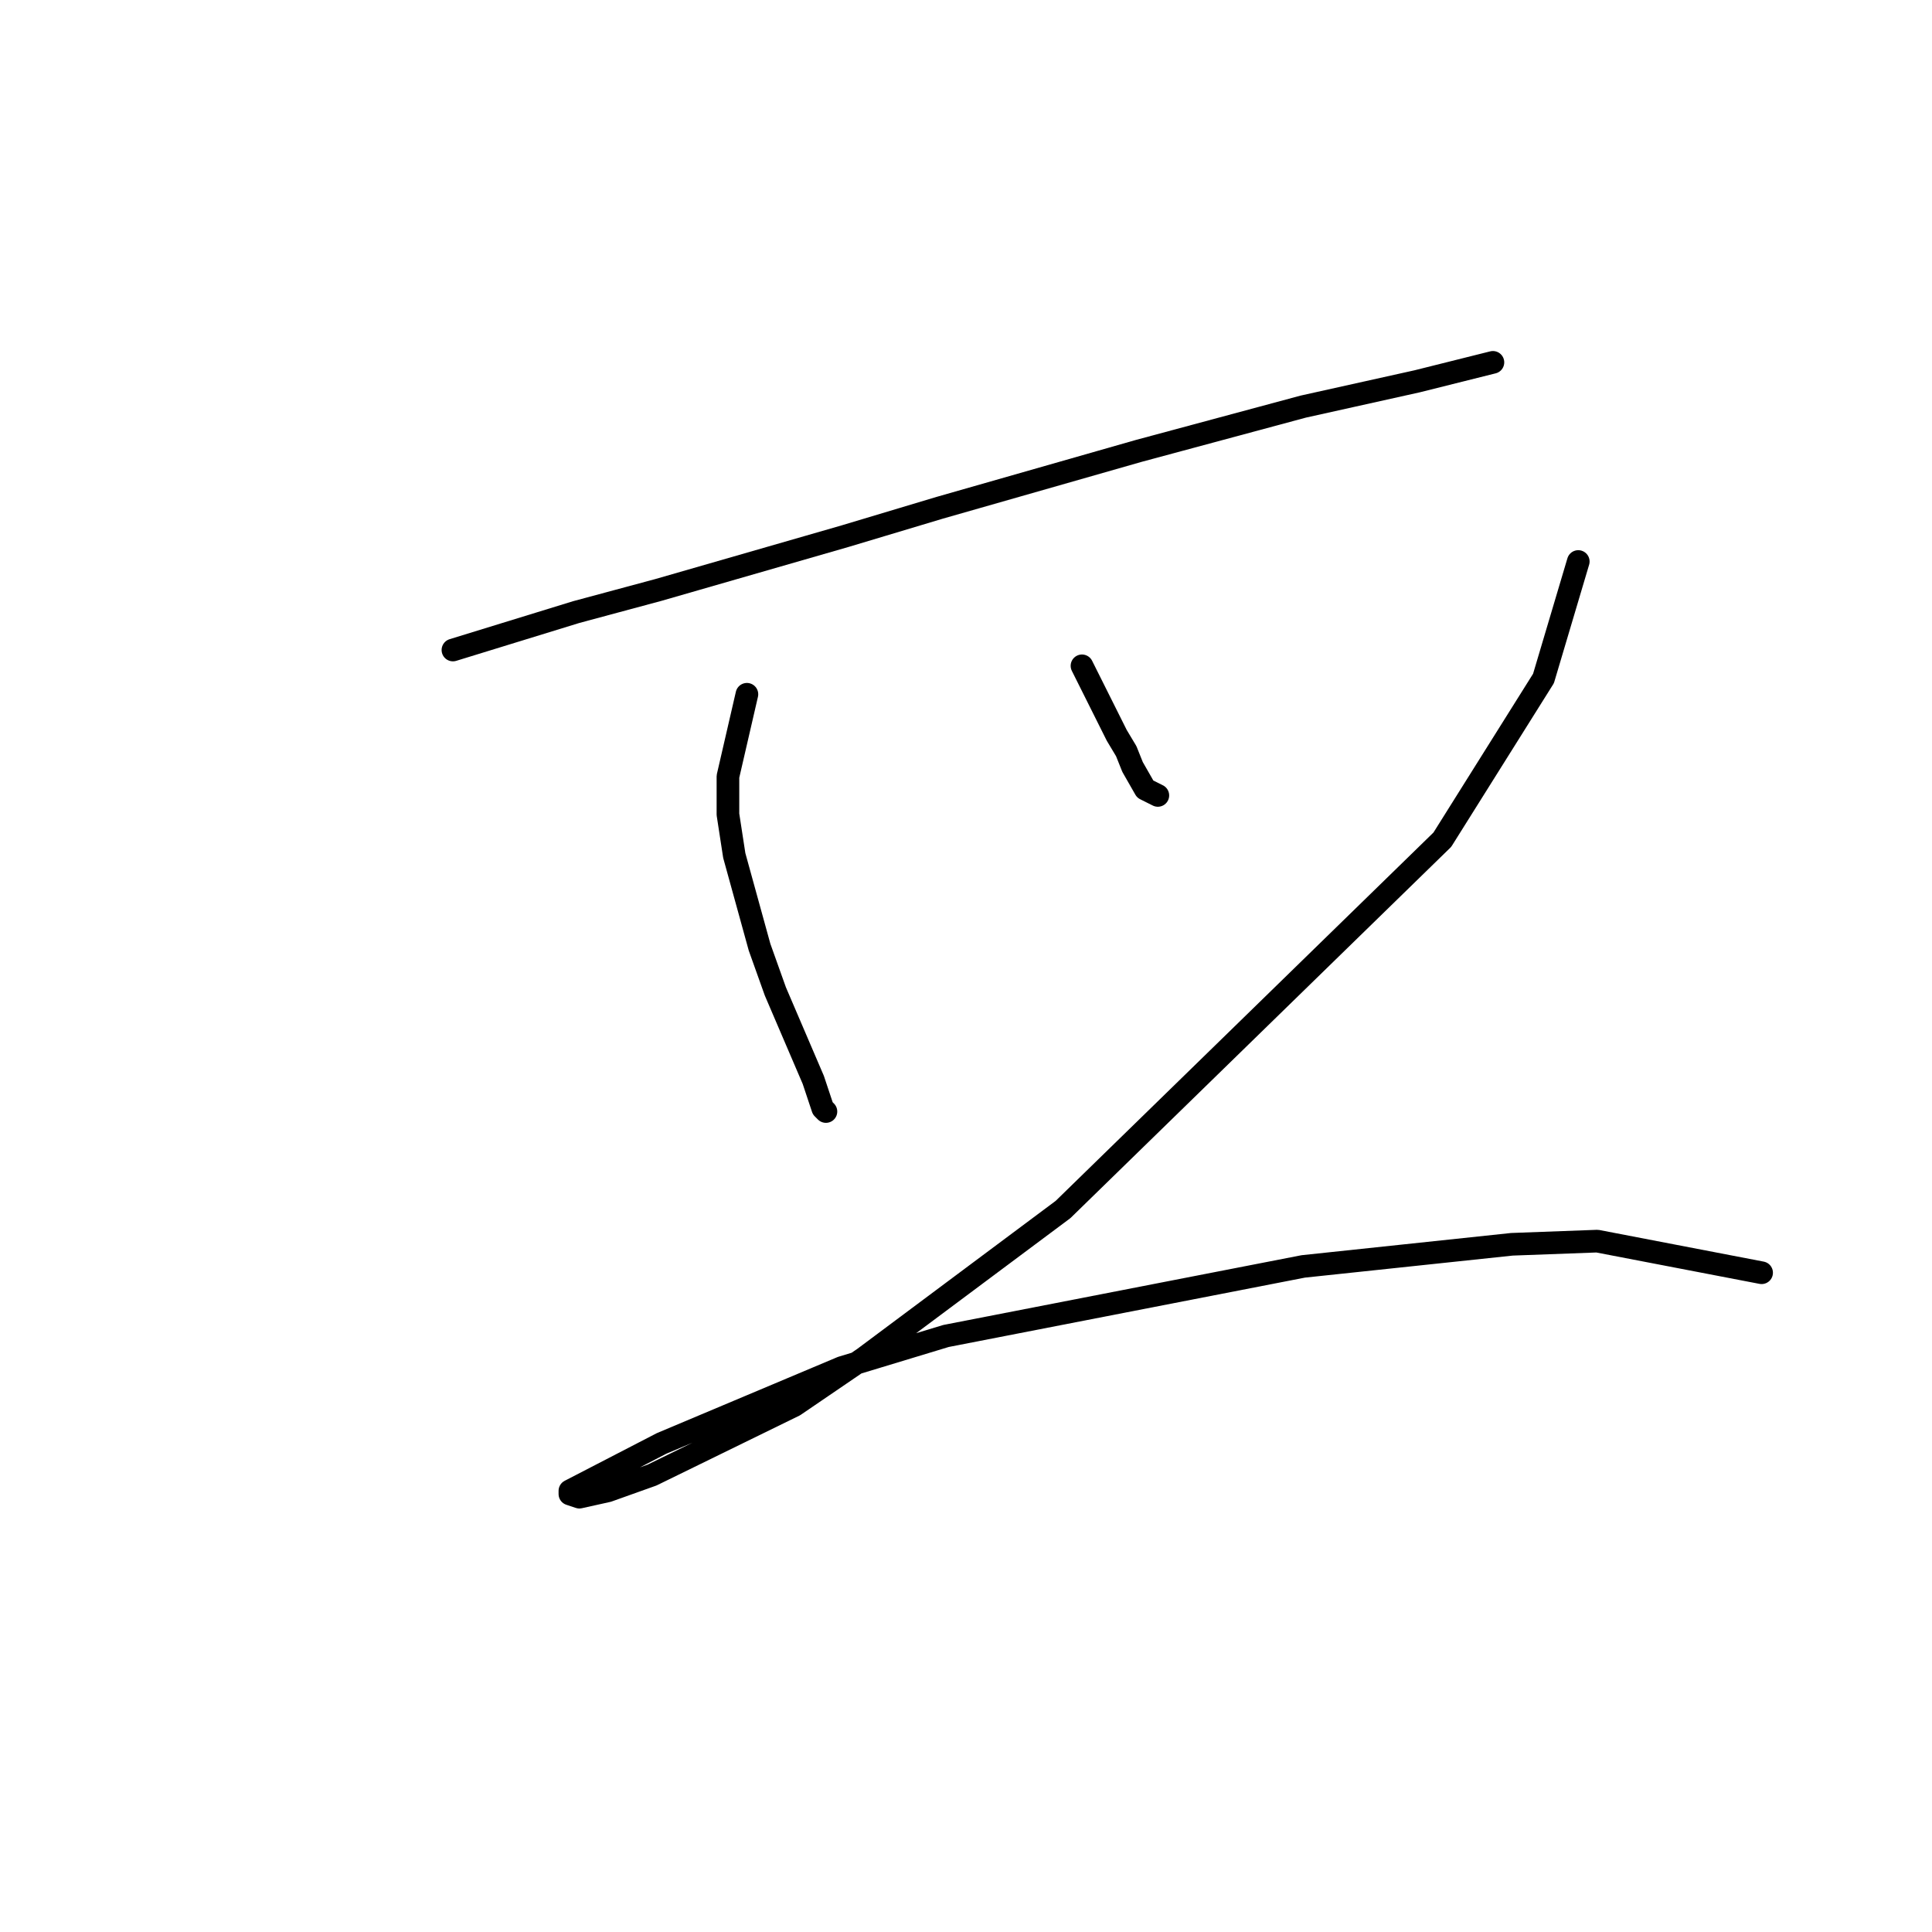 <?xml version="1.0" standalone="no"?>
    <svg width="256" height="256" xmlns="http://www.w3.org/2000/svg" version="1.1">
    <polyline stroke="black" stroke-width="3" stroke-linecap="round" fill="transparent" stroke-linejoin="round" points="60.016 86.13 76.351 81.104 87.242 78.172 111.954 71.052 124.52 67.282 150.908 59.742 172.688 53.878 187.767 50.528 197.82 48.014 197.82 48.014 " />
        <polyline stroke="black" stroke-width="3" stroke-linecap="round" fill="transparent" stroke-linejoin="round" points="98.97 91.994 96.456 102.885 96.456 107.911 97.294 113.356 100.645 125.503 102.739 131.367 106.509 140.163 107.766 143.095 109.022 146.865 109.441 147.283 109.441 147.283 " />
        <polyline stroke="black" stroke-width="3" stroke-linecap="round" fill="transparent" stroke-linejoin="round" points="143.368 88.225 147.976 97.439 149.232 99.534 150.07 101.628 151.746 104.56 152.583 104.979 153.421 105.398 153.421 105.398 " />
        <polyline stroke="black" stroke-width="3" stroke-linecap="round" fill="transparent" stroke-linejoin="round" points="209.129 74.402 204.521 89.9 191.118 111.262 140.855 160.268 114.467 179.954 105.252 186.237 86.404 195.452 80.54 197.546 76.77 198.384 75.514 197.965 75.514 197.546 87.66 191.263 111.535 181.211 125.358 177.022 172.688 167.807 200.333 164.875 211.642 164.456 233.422 168.645 233.422 168.645 " />
        </svg>